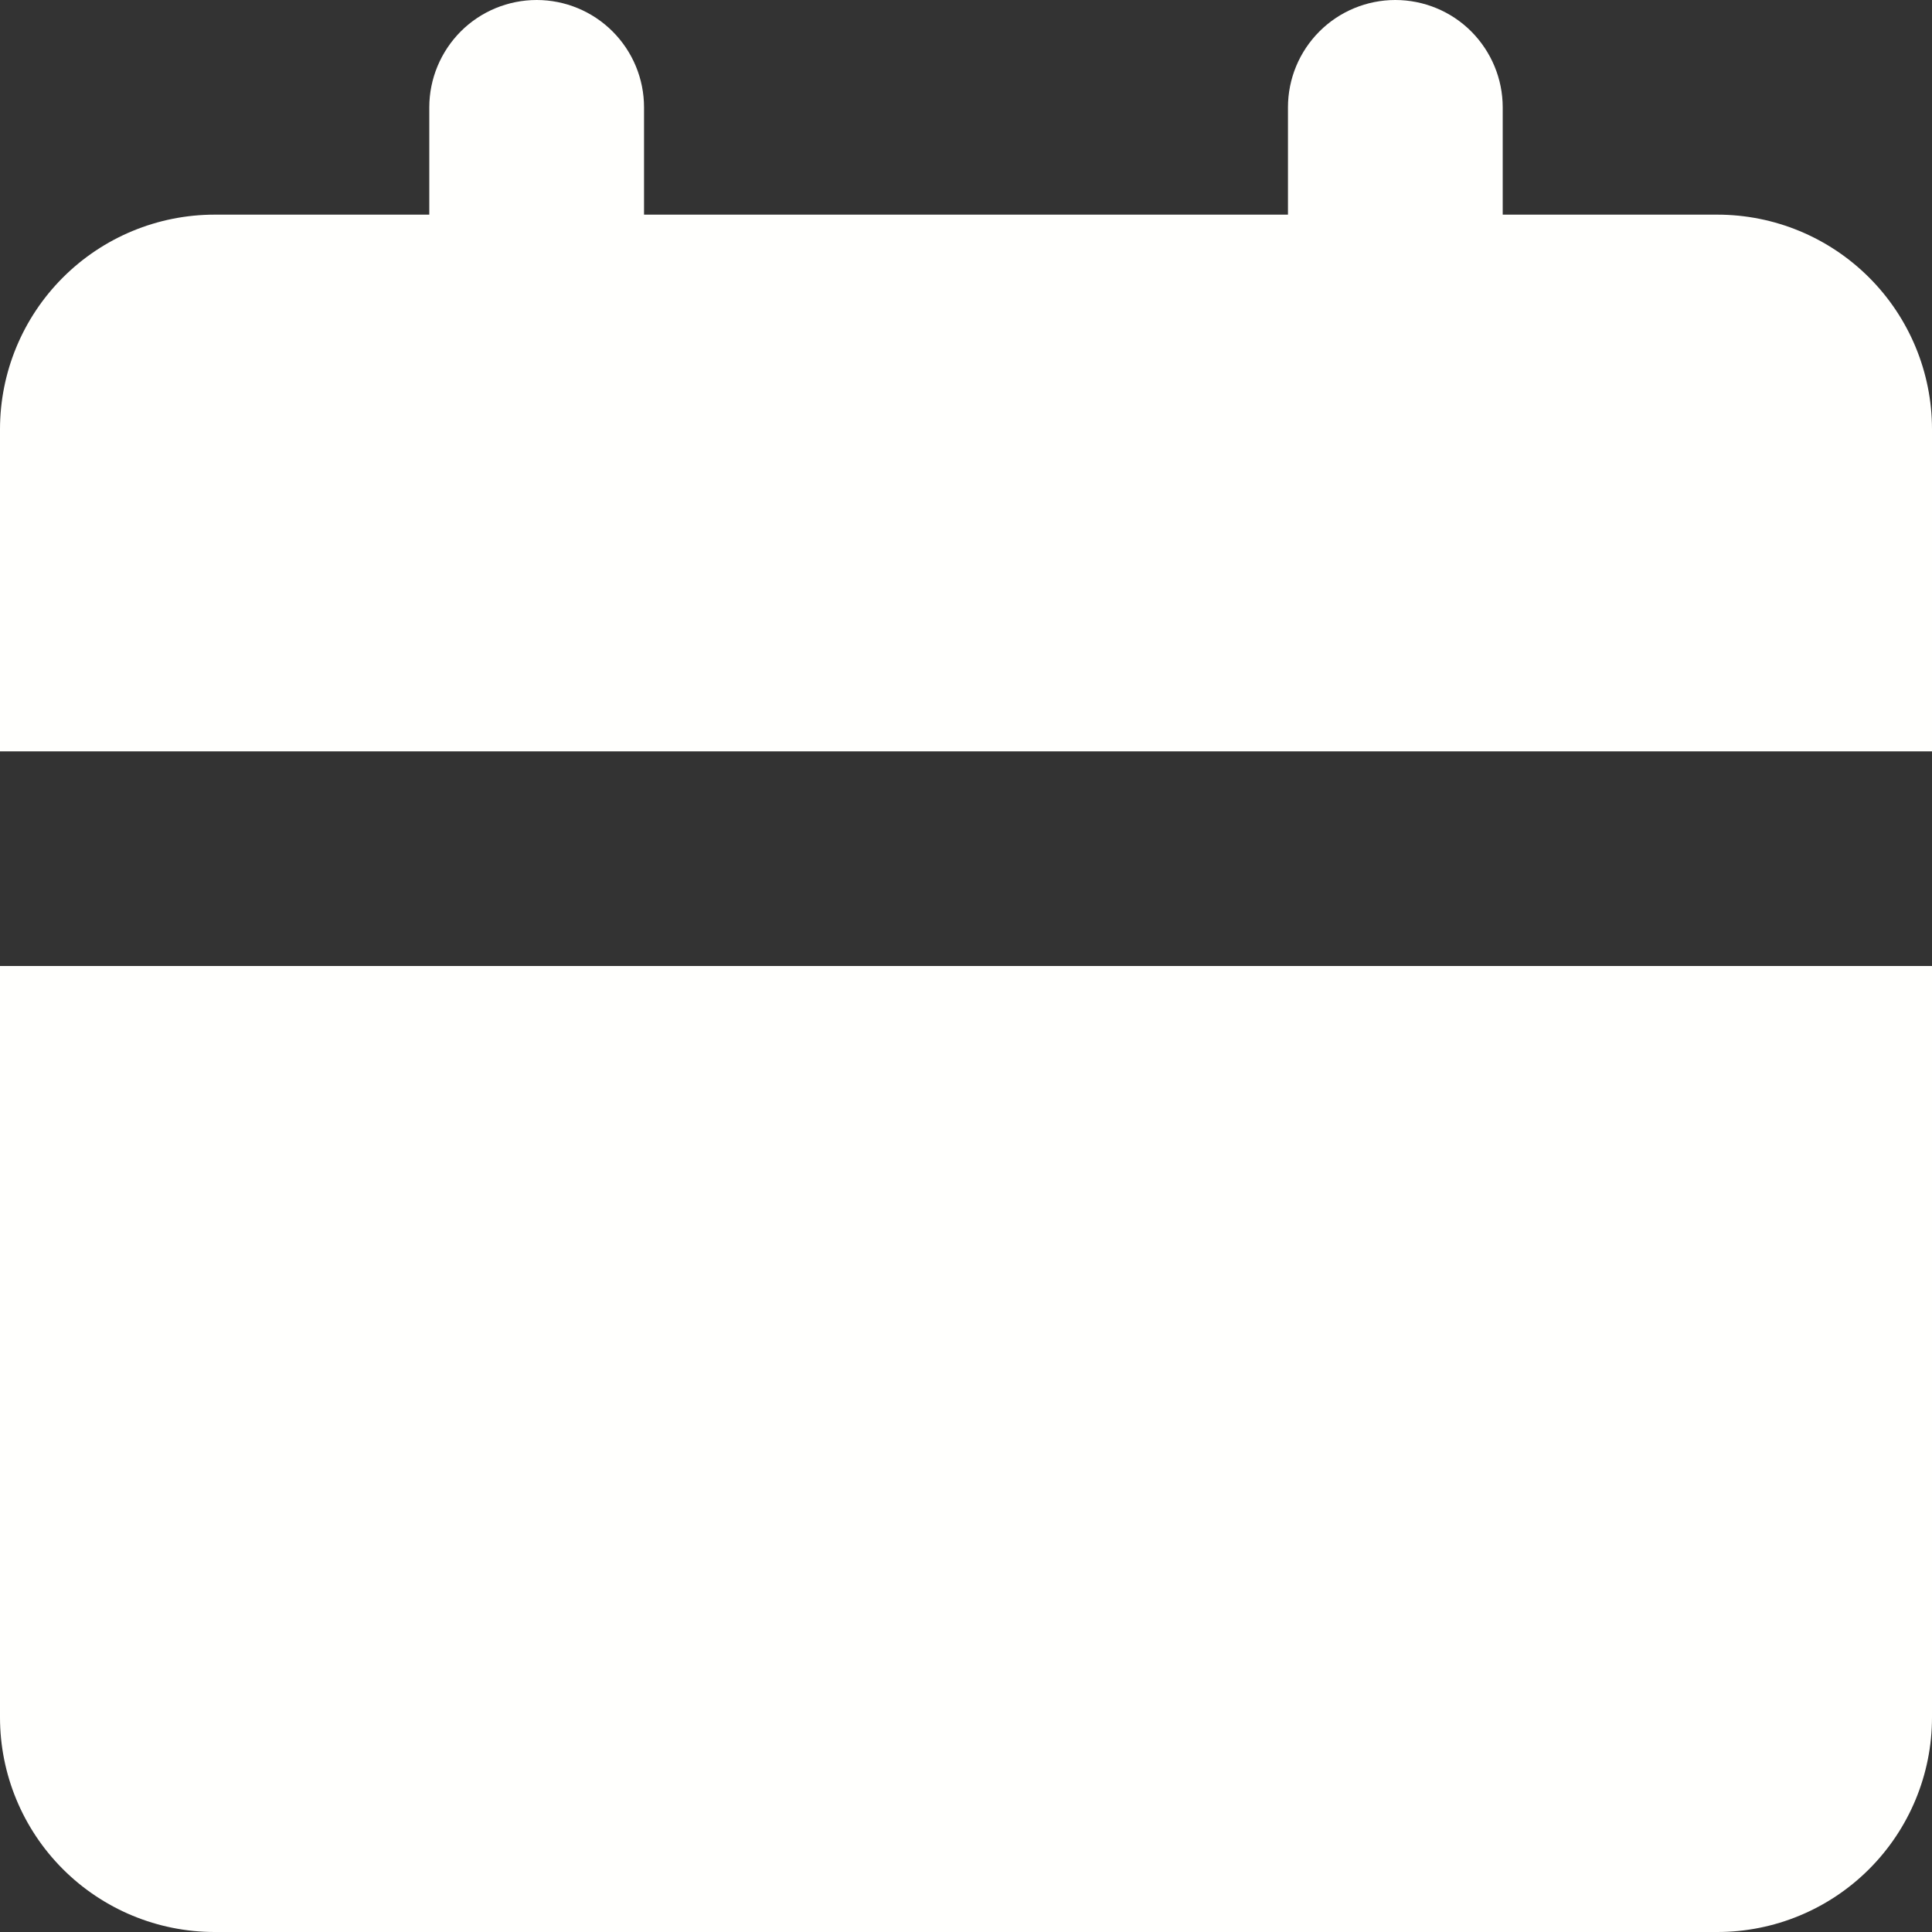 <svg width="20" height="20" viewBox="0 0 20 20" fill="none" xmlns="http://www.w3.org/2000/svg">
<rect x="0" y="0" width="20" height="20" fill="#333333" stroke="none"/>
<path d="M20 10V17.778C20 18.367 19.766 18.932 19.349 19.349C18.932 19.766 18.367 20 17.778 20H2.222C1.633 20 1.068 19.766 0.651 19.349C0.234 18.932 0 18.367 0 17.778V10H20ZM14.444 0C14.739 0 15.022 0.117 15.23 0.325C15.438 0.534 15.556 0.816 15.556 1.111V2.222H17.778C18.367 2.222 18.932 2.456 19.349 2.873C19.766 3.29 20 3.855 20 4.444V7.778H0V4.444C0 3.855 0.234 3.29 0.651 2.873C1.068 2.456 1.633 2.222 2.222 2.222H4.444V1.111C4.444 0.816 4.562 0.534 4.77 0.325C4.978 0.117 5.261 0 5.556 0C5.85 0 6.133 0.117 6.341 0.325C6.55 0.534 6.667 0.816 6.667 1.111V2.222H13.333V1.111C13.333 0.816 13.45 0.534 13.659 0.325C13.867 0.117 14.15 0 14.444 0Z" fill="#FFFFFD"/>
</svg>
